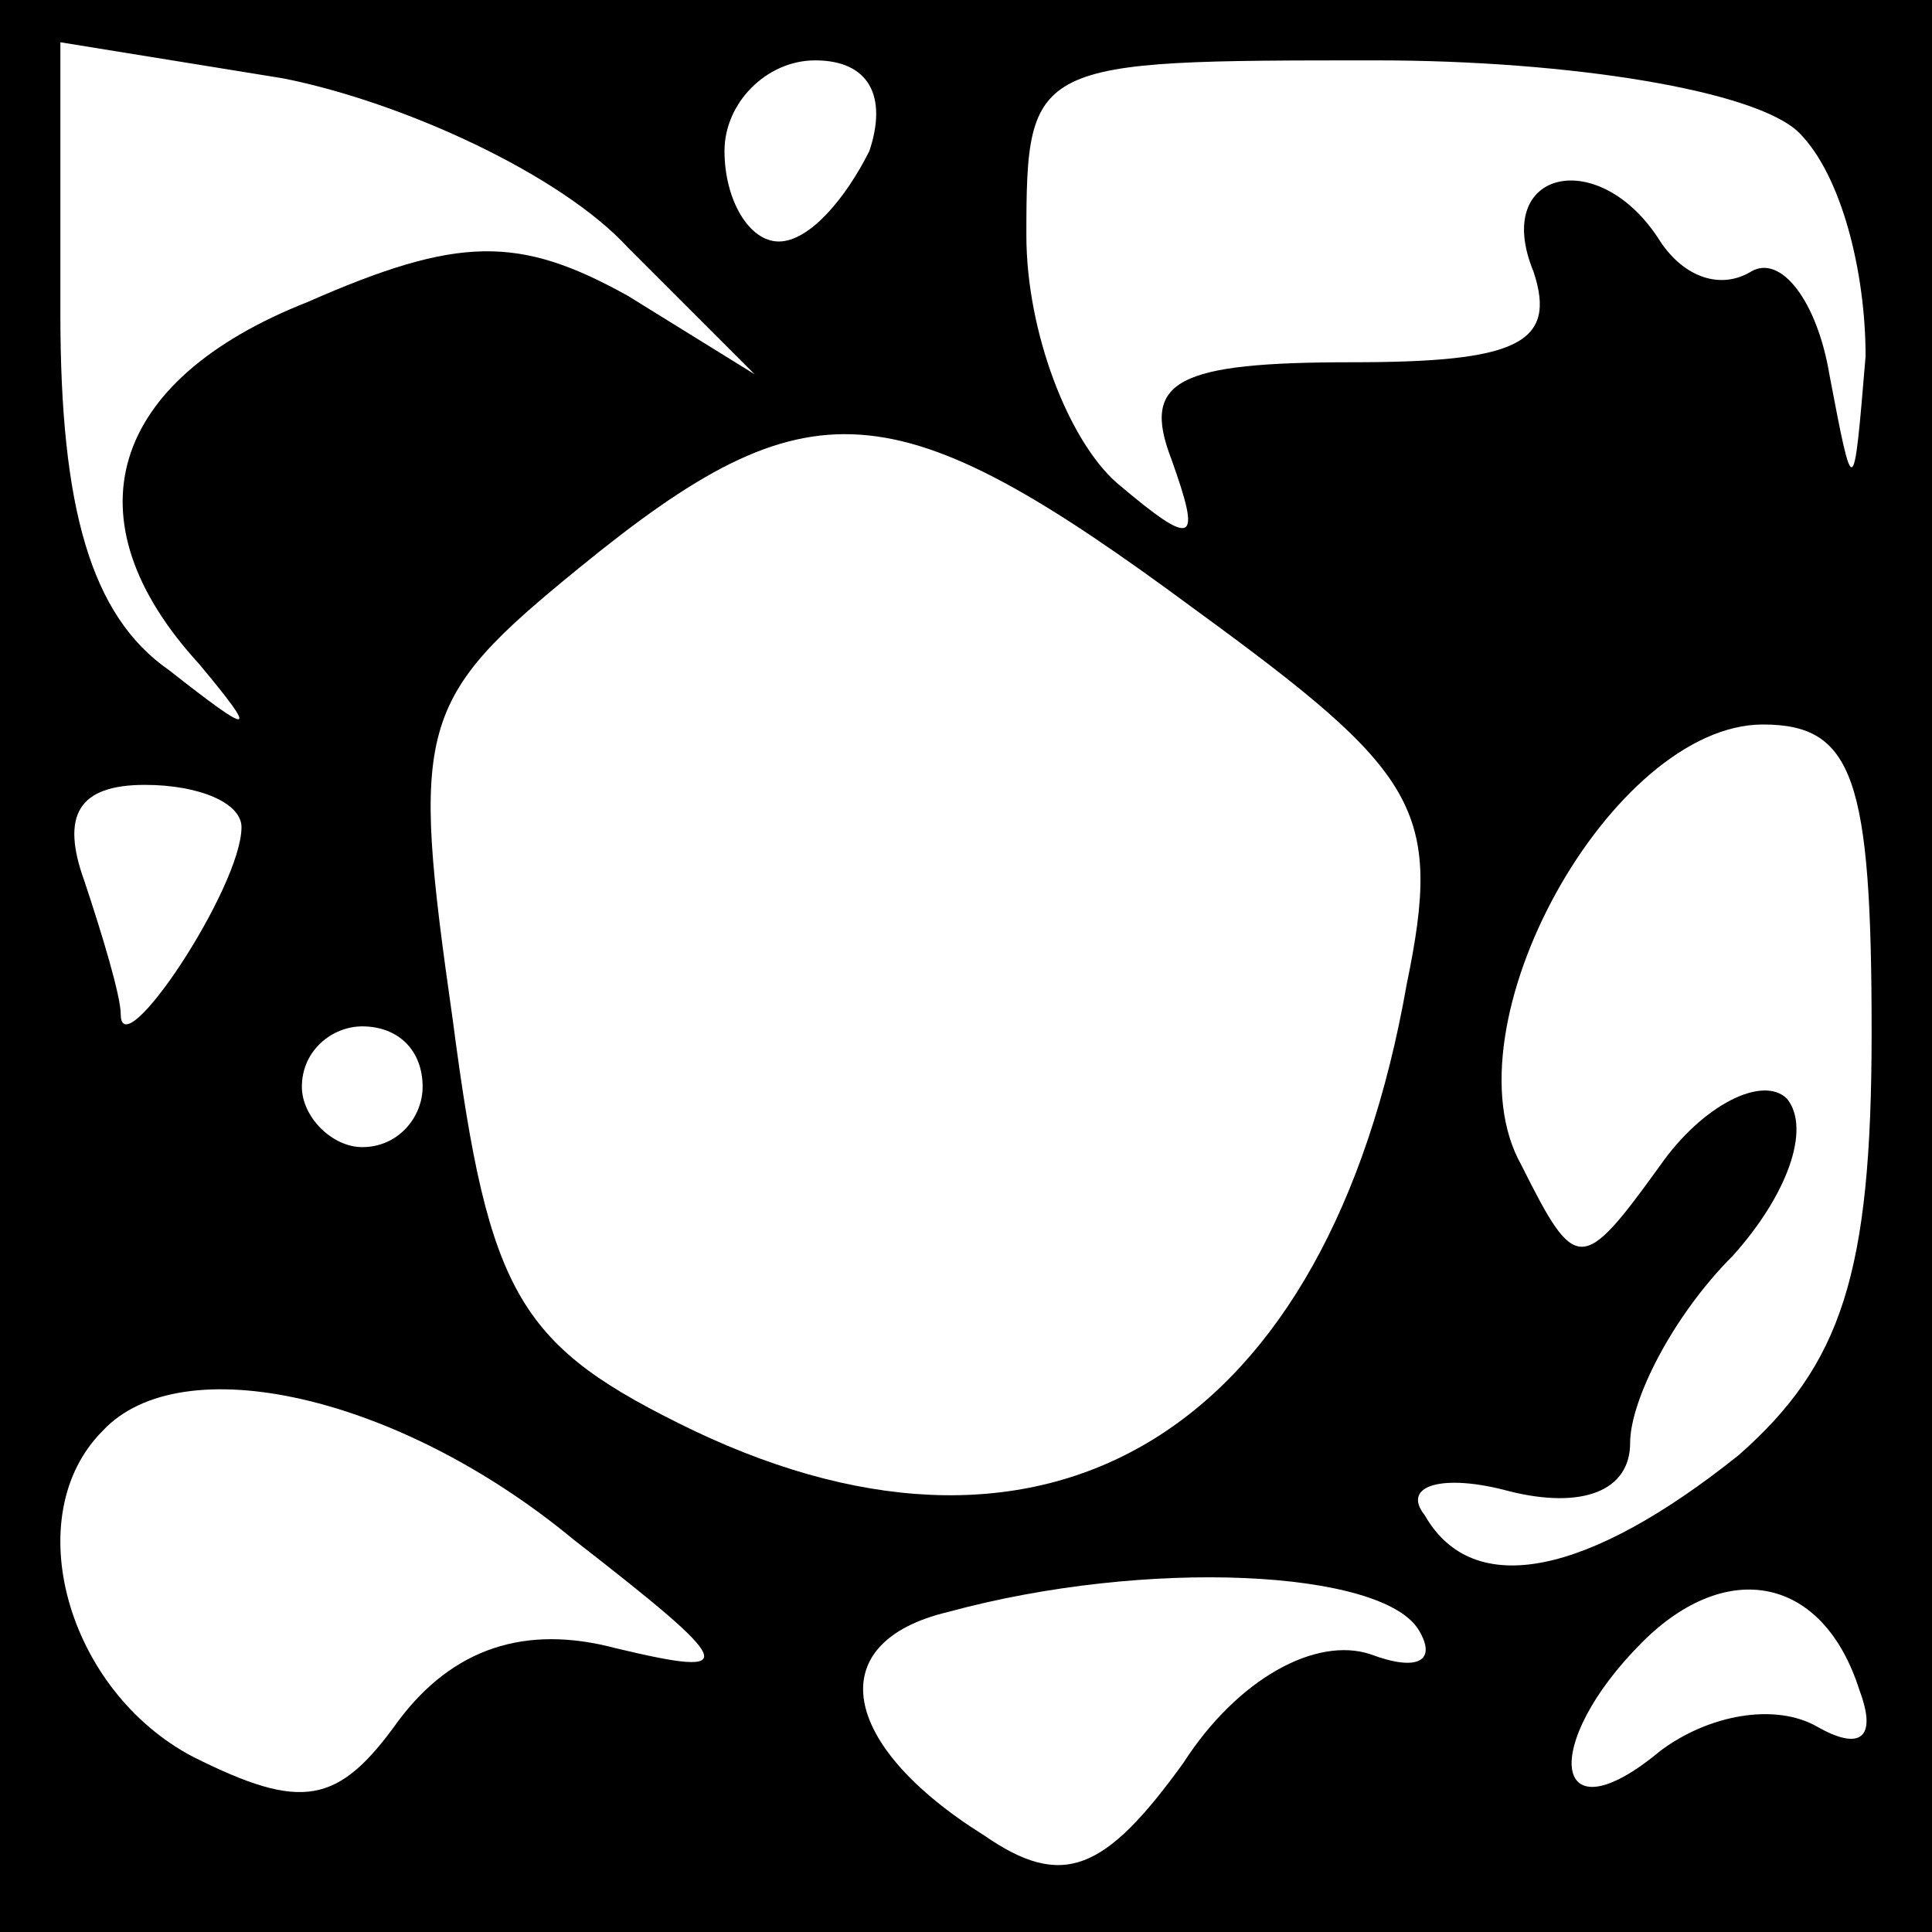 <?xml version="1.0" standalone="no"?>
<!DOCTYPE svg PUBLIC "-//W3C//DTD SVG 20010904//EN"
 "http://www.w3.org/TR/2001/REC-SVG-20010904/DTD/svg10.dtd">
<svg version="1.0" xmlns="http://www.w3.org/2000/svg"
 width="32pt" height="32pt" viewBox="0 0 32 32"
 preserveAspectRatio="xMidYMid meet">
<rect x="0" y="0" width="32" height="32" fill="#808080" stroke="none"/>
<g transform="translate(0,32) scale(0.1,-0.1)"
fill="#000000" stroke="none">
<path fill="#000000" stroke="none" d="M0 160 l0 -160 160 0 160 0 0 160 0
160 -160 0 -160 0 0 -160z"/>
<path fill="#ffffff" stroke="none" d="M104 279 l21 -21 -21 13 c-18 10 -28
10 -53 -1 -33 -13 -40 -36 -18 -60 10 -12 9 -12 -5 -1 -13 9 -18 27 -18 59 l0
45 37 -6 c20 -4 46 -16 57 -28z"/>
<path fill="#ffffff" stroke="none" d="M144 295 c-4 -8 -10 -15 -15 -15 -5 0
-9 7 -9 15 0 8 7 15 15 15 9 0 12 -6 9 -15z"/>
<path fill="#ffffff" stroke="none" d="M298 298 c7 -7 11 -23 11 -37 -2 -24
-2 -24 -6 -3 -2 12 -8 20 -13 17 -5 -3 -11 -1 -15 5 -10 16 -28 12 -21 -5 4
-12 -3 -15 -30 -15 -29 0 -35 -3 -30 -16 5 -14 4 -15 -9 -4 -8 7 -15 25 -15
41 0 29 1 29 58 29 32 0 63 -5 70 -12z"/>
<path fill="#ffffff" stroke="none" d="M198 219 c37 -27 41 -33 35 -62 -13
-74 -59 -102 -118 -74 -29 14 -34 22 -40 68 -7 49 -6 53 21 75 38 31 52 30
102 -7z"/>
<path fill="#ffffff" stroke="none" d="M310 149 c0 -40 -5 -55 -22 -70 -25
-20 -44 -24 -52 -10 -4 5 3 7 14 4 12 -3 20 0 20 8 0 7 7 21 17 31 9 10 13 21
9 26 -4 4 -14 -1 -21 -11 -13 -18 -14 -18 -23 0 -13 23 15 73 40 73 15 0 18
-9 18 -51z"/>
<path fill="#ffffff" stroke="none" d="M40 183 c0 -10 -20 -40 -20 -31 0 3 -3
13 -6 22 -4 11 -1 16 10 16 9 0 16 -3 16 -7z"/>
<path fill="#ffffff" stroke="none" d="M70 140 c0 -5 -4 -10 -10 -10 -5 0 -10
5 -10 10 0 6 5 10 10 10 6 0 10 -4 10 -10z"/>
<path fill="#ffffff" stroke="none" d="M95 65 c27 -21 28 -23 7 -18 -15 4 -27
0 -36 -12 -10 -14 -16 -15 -34 -6 -21 11 -29 40 -15 54 13 14 49 6 78 -18z"/>
<path fill="#ffffff" stroke="none" d="M235 50 c3 -5 0 -7 -8 -4 -9 3 -22 -4
-31 -18 -13 -18 -20 -21 -33 -12 -24 15 -27 32 -6 37 33 9 72 7 78 -3z"/>
<path fill="#ffffff" stroke="none" d="M308 40 c3 -8 0 -10 -7 -6 -7 4 -18 2
-26 -4 -18 -15 -20 1 -3 18 14 14 30 11 36 -8z"/>
</g>
</svg>
